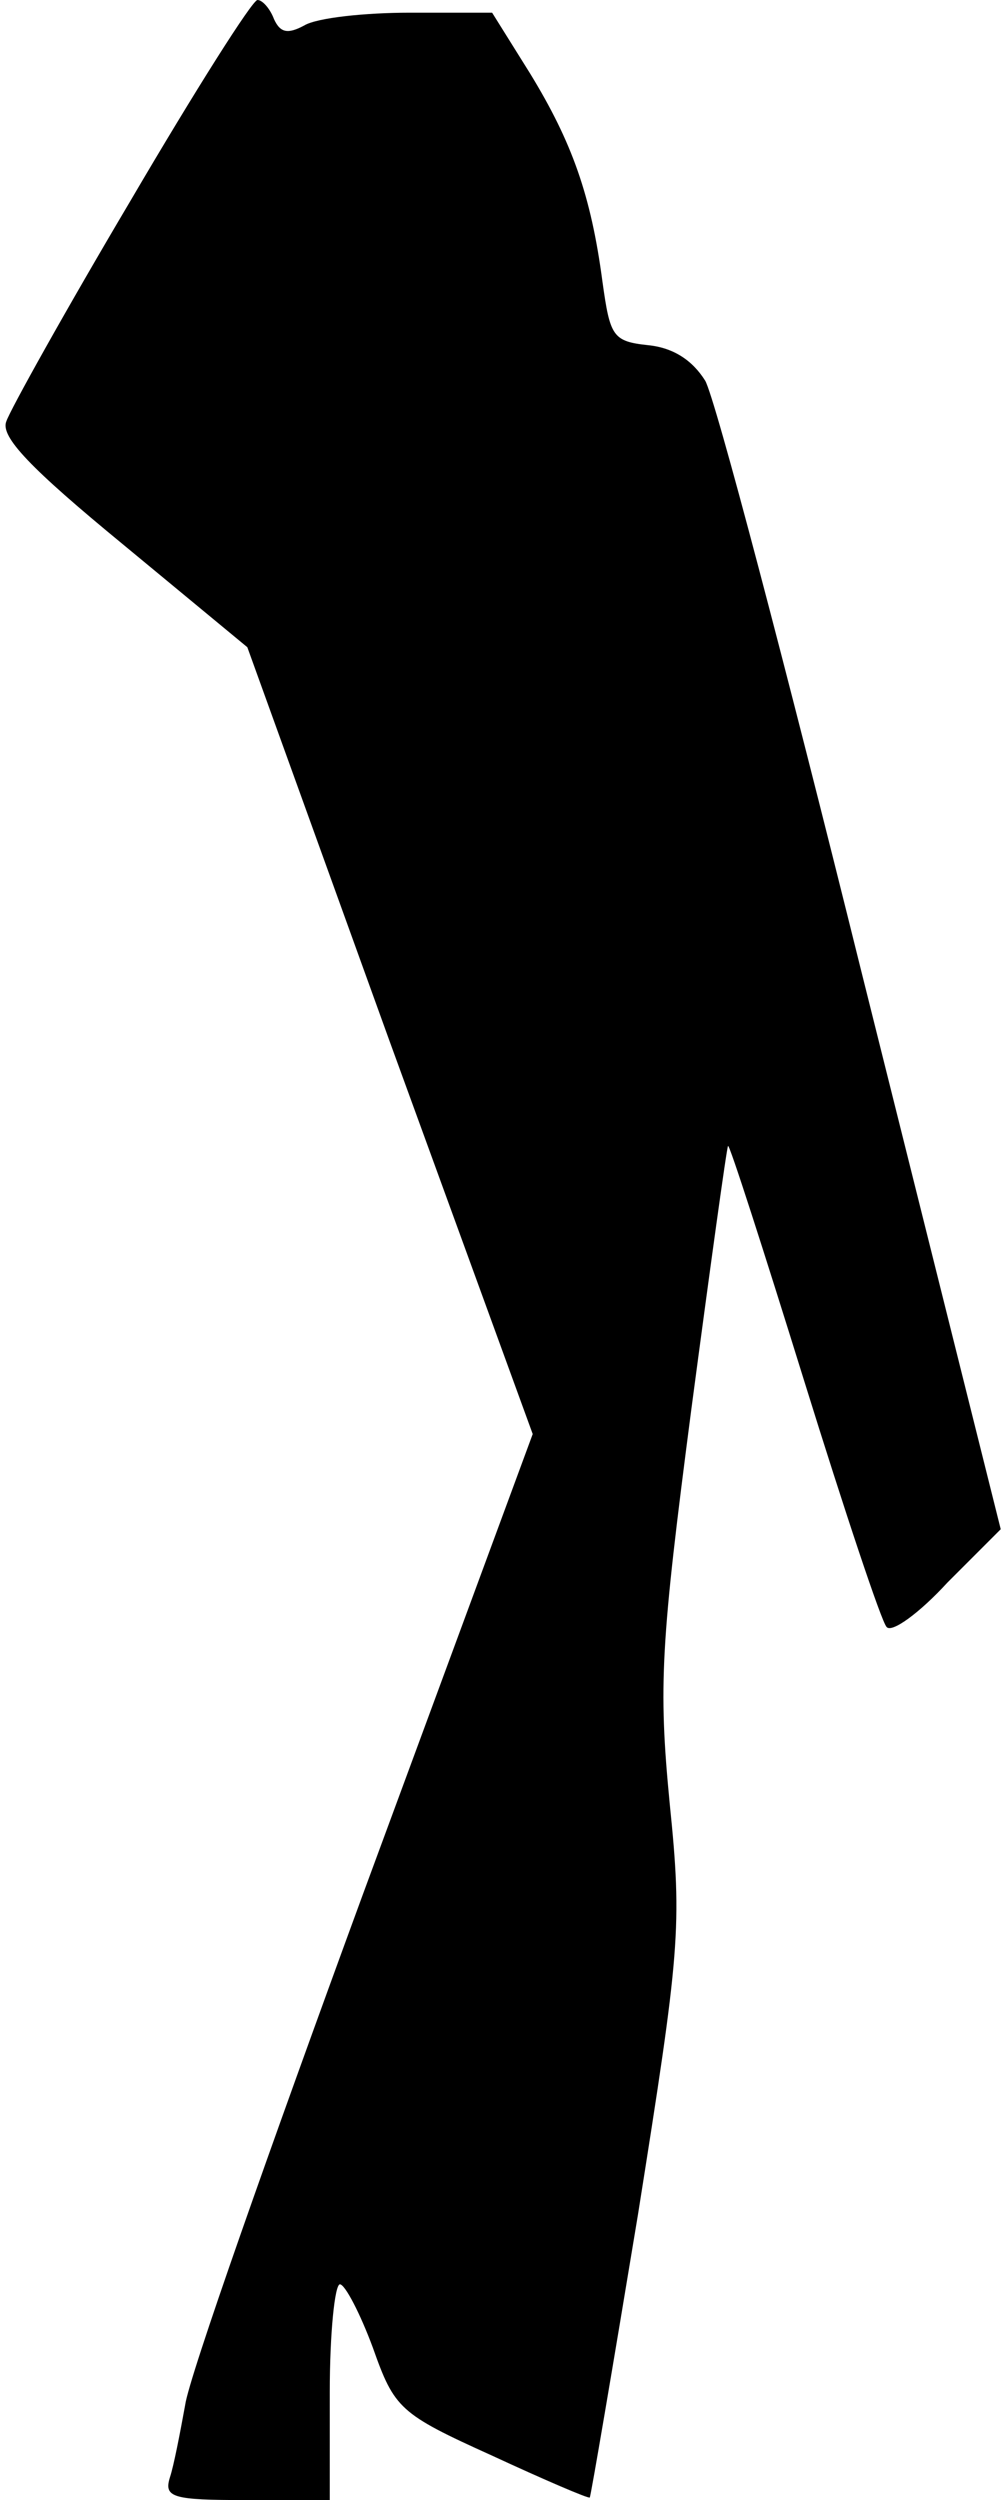 <?xml version="1.0" standalone="no"?>
<!DOCTYPE svg PUBLIC "-//W3C//DTD SVG 20010904//EN"
 "http://www.w3.org/TR/2001/REC-SVG-20010904/DTD/svg10.dtd">
<svg version="1.0" xmlns="http://www.w3.org/2000/svg"
 width="79pt" height="197pt" viewBox="0 0 79 197"
 preserveAspectRatio="xMidYMid meet">
<g transform="translate(0,197) scale(0.1,-0.1)"
fill="#000000" stroke="none">
<path fill="#000000" stroke="none" d="M103 1812 c-51 -86 -95 -165 -98 -174
-5 -12 19 -37 92 -97 l98 -81 112 -310 113 -310 -134 -363 c-73 -199 -137
-380 -140 -402 -4 -22 -9 -48 -12 -57 -5 -16 2 -18 60 -18 l66 0 0 85 c0 47 4
85 8 85 4 0 16 -23 26 -50 17 -48 21 -52 94 -85 41 -19 76 -34 77 -33 1 2 18
102 38 223 33 208 35 226 25 324 -9 93 -7 126 17 310 15 113 28 207 29 208 1
2 28 -82 60 -185 32 -103 61 -190 65 -194 4 -5 26 11 48 35 l42 42 -110 440
c-60 242 -115 451 -123 465 -10 16 -25 26 -45 28 -28 3 -30 7 -36 50 -9 68
-24 110 -57 164 l-30 48 -65 0 c-35 0 -73 -4 -83 -10 -13 -7 -19 -6 -24 5 -3
8 -9 15 -13 15 -4 0 -49 -71 -100 -158z"/>
</g>
</svg>

